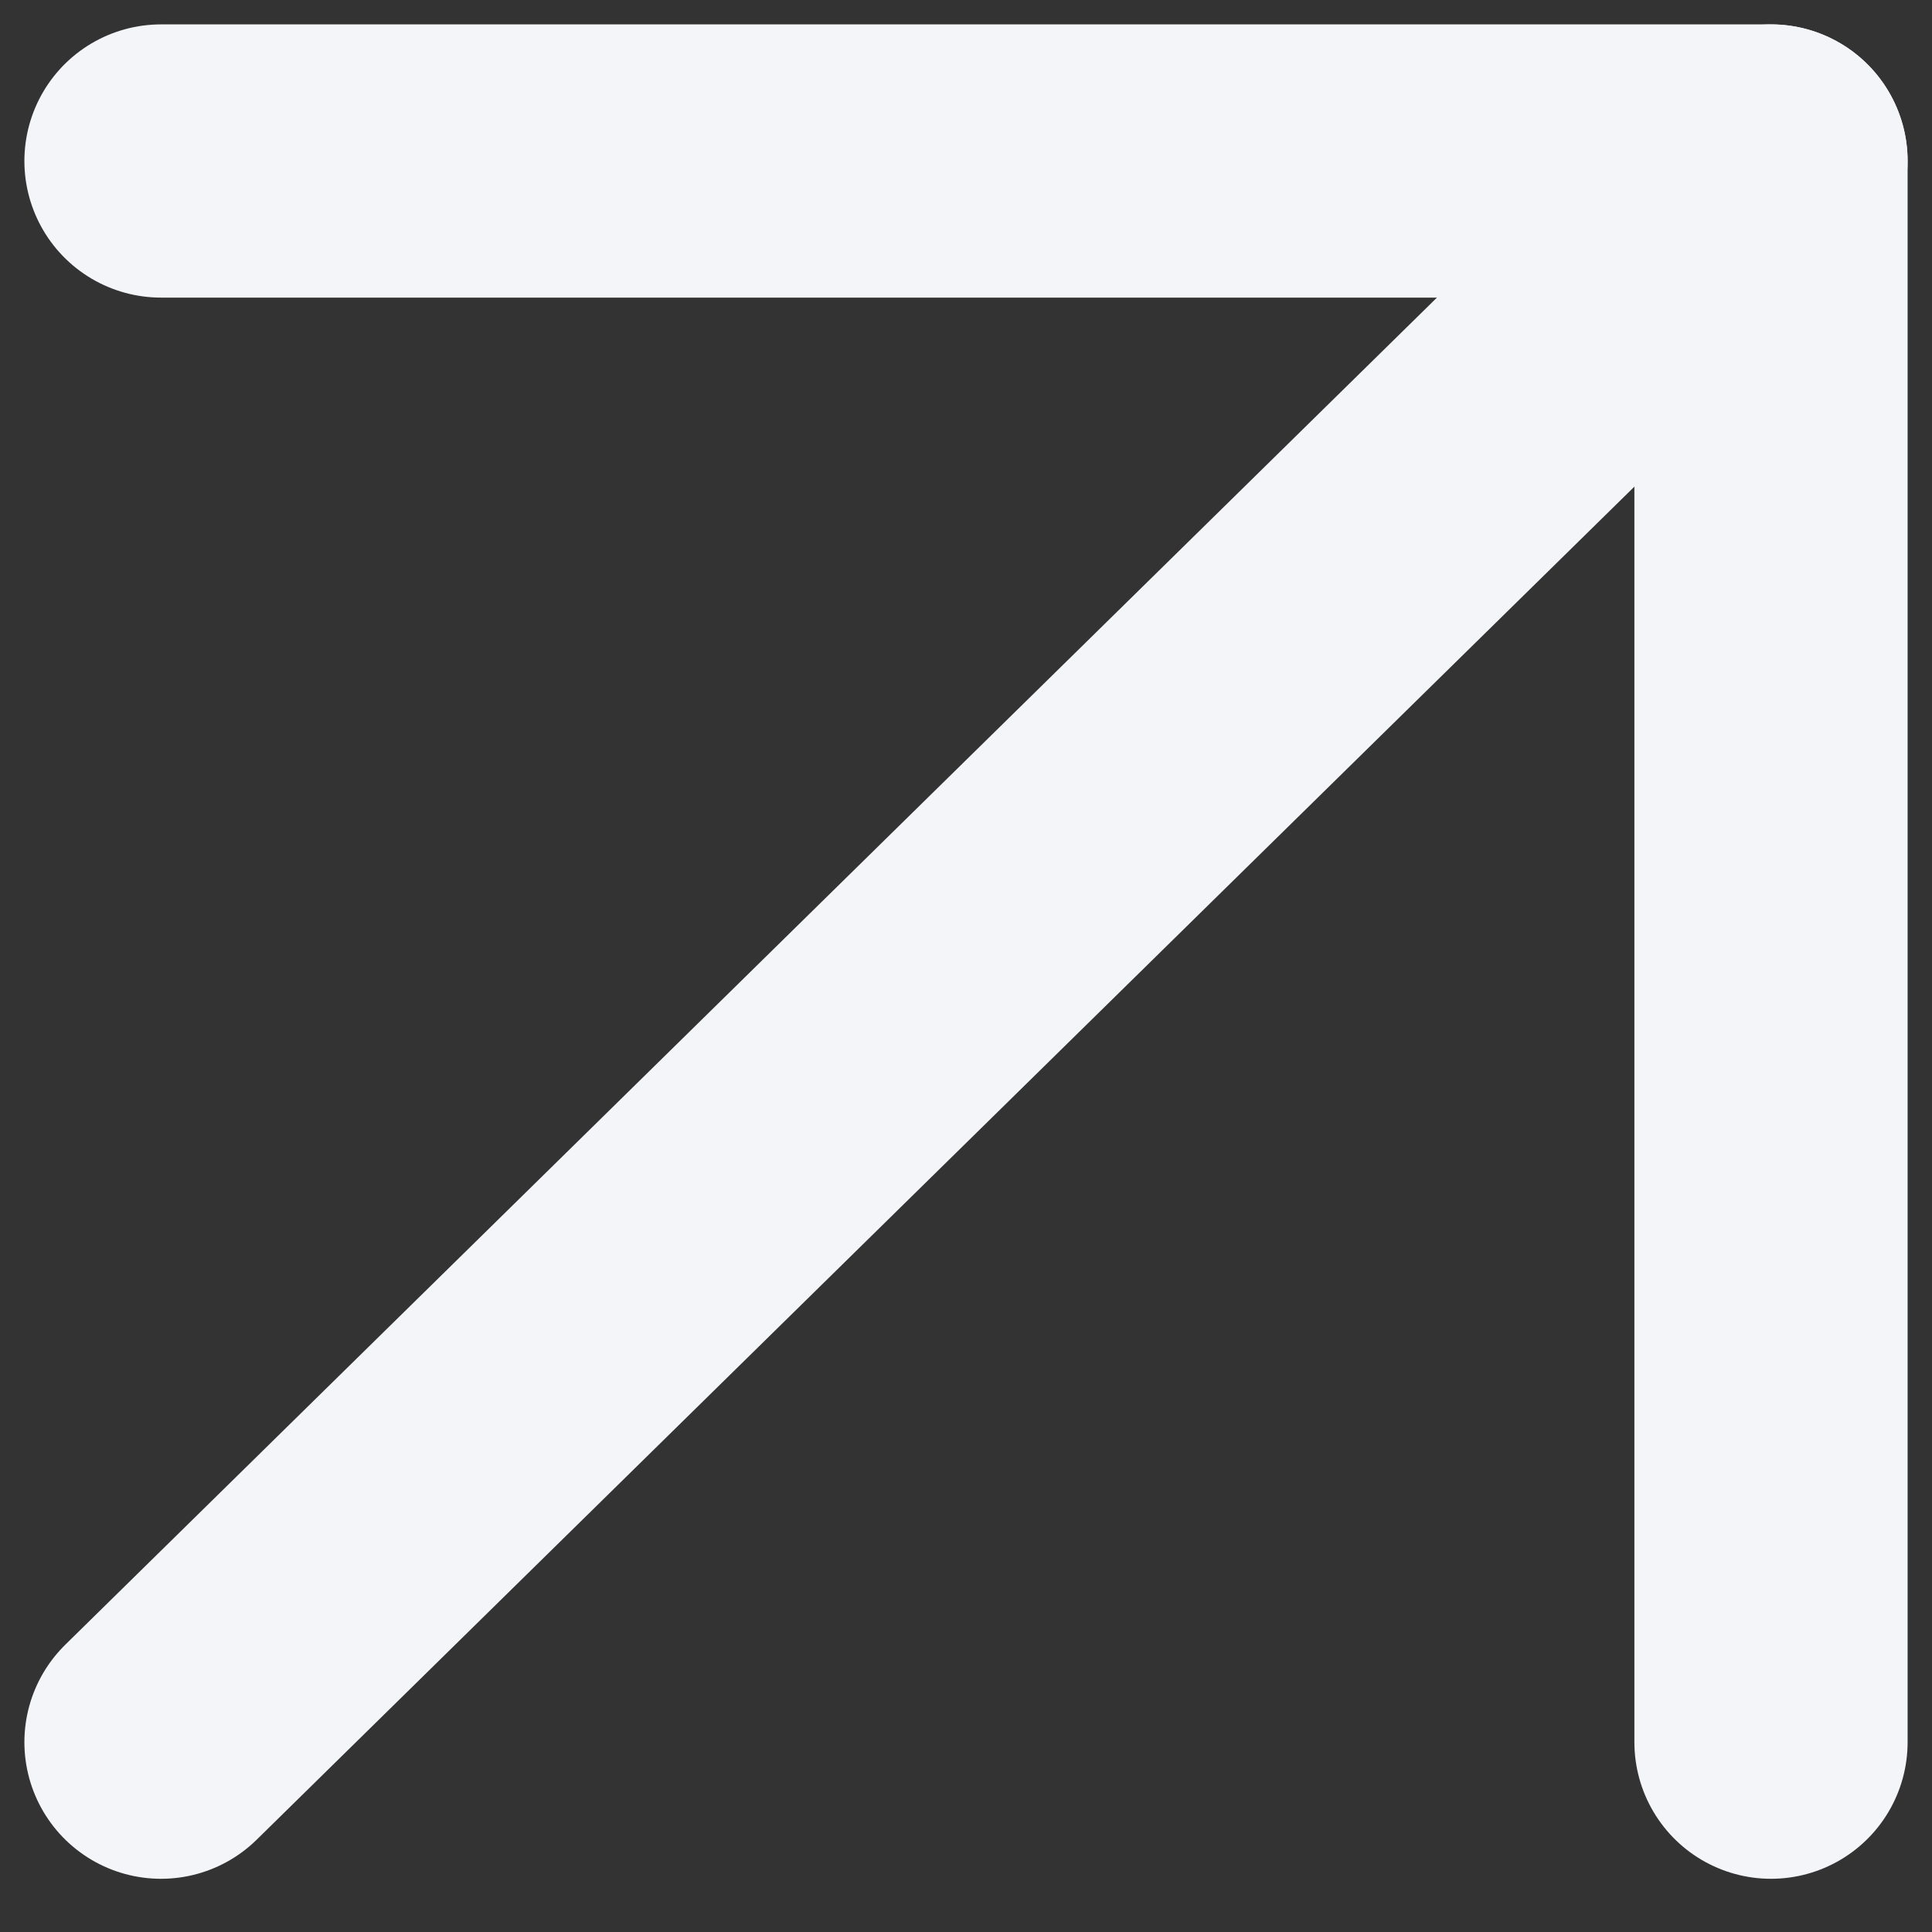 <svg width="12" height="12" viewBox="0 0 12 12" fill="none" xmlns="http://www.w3.org/2000/svg">
<rect x="0" y="0" width="12" height="12" fill="#333333" stroke="none"/>
<path d="M1 10.821L11 1" stroke="#F4F5F9" stroke-width="1.697" stroke-linecap="round" stroke-linejoin="round"/>
<path d="M1 1H11V10.821" stroke="#F4F5F9" stroke-width="1.697" stroke-linecap="round" stroke-linejoin="round"/>
</svg>

